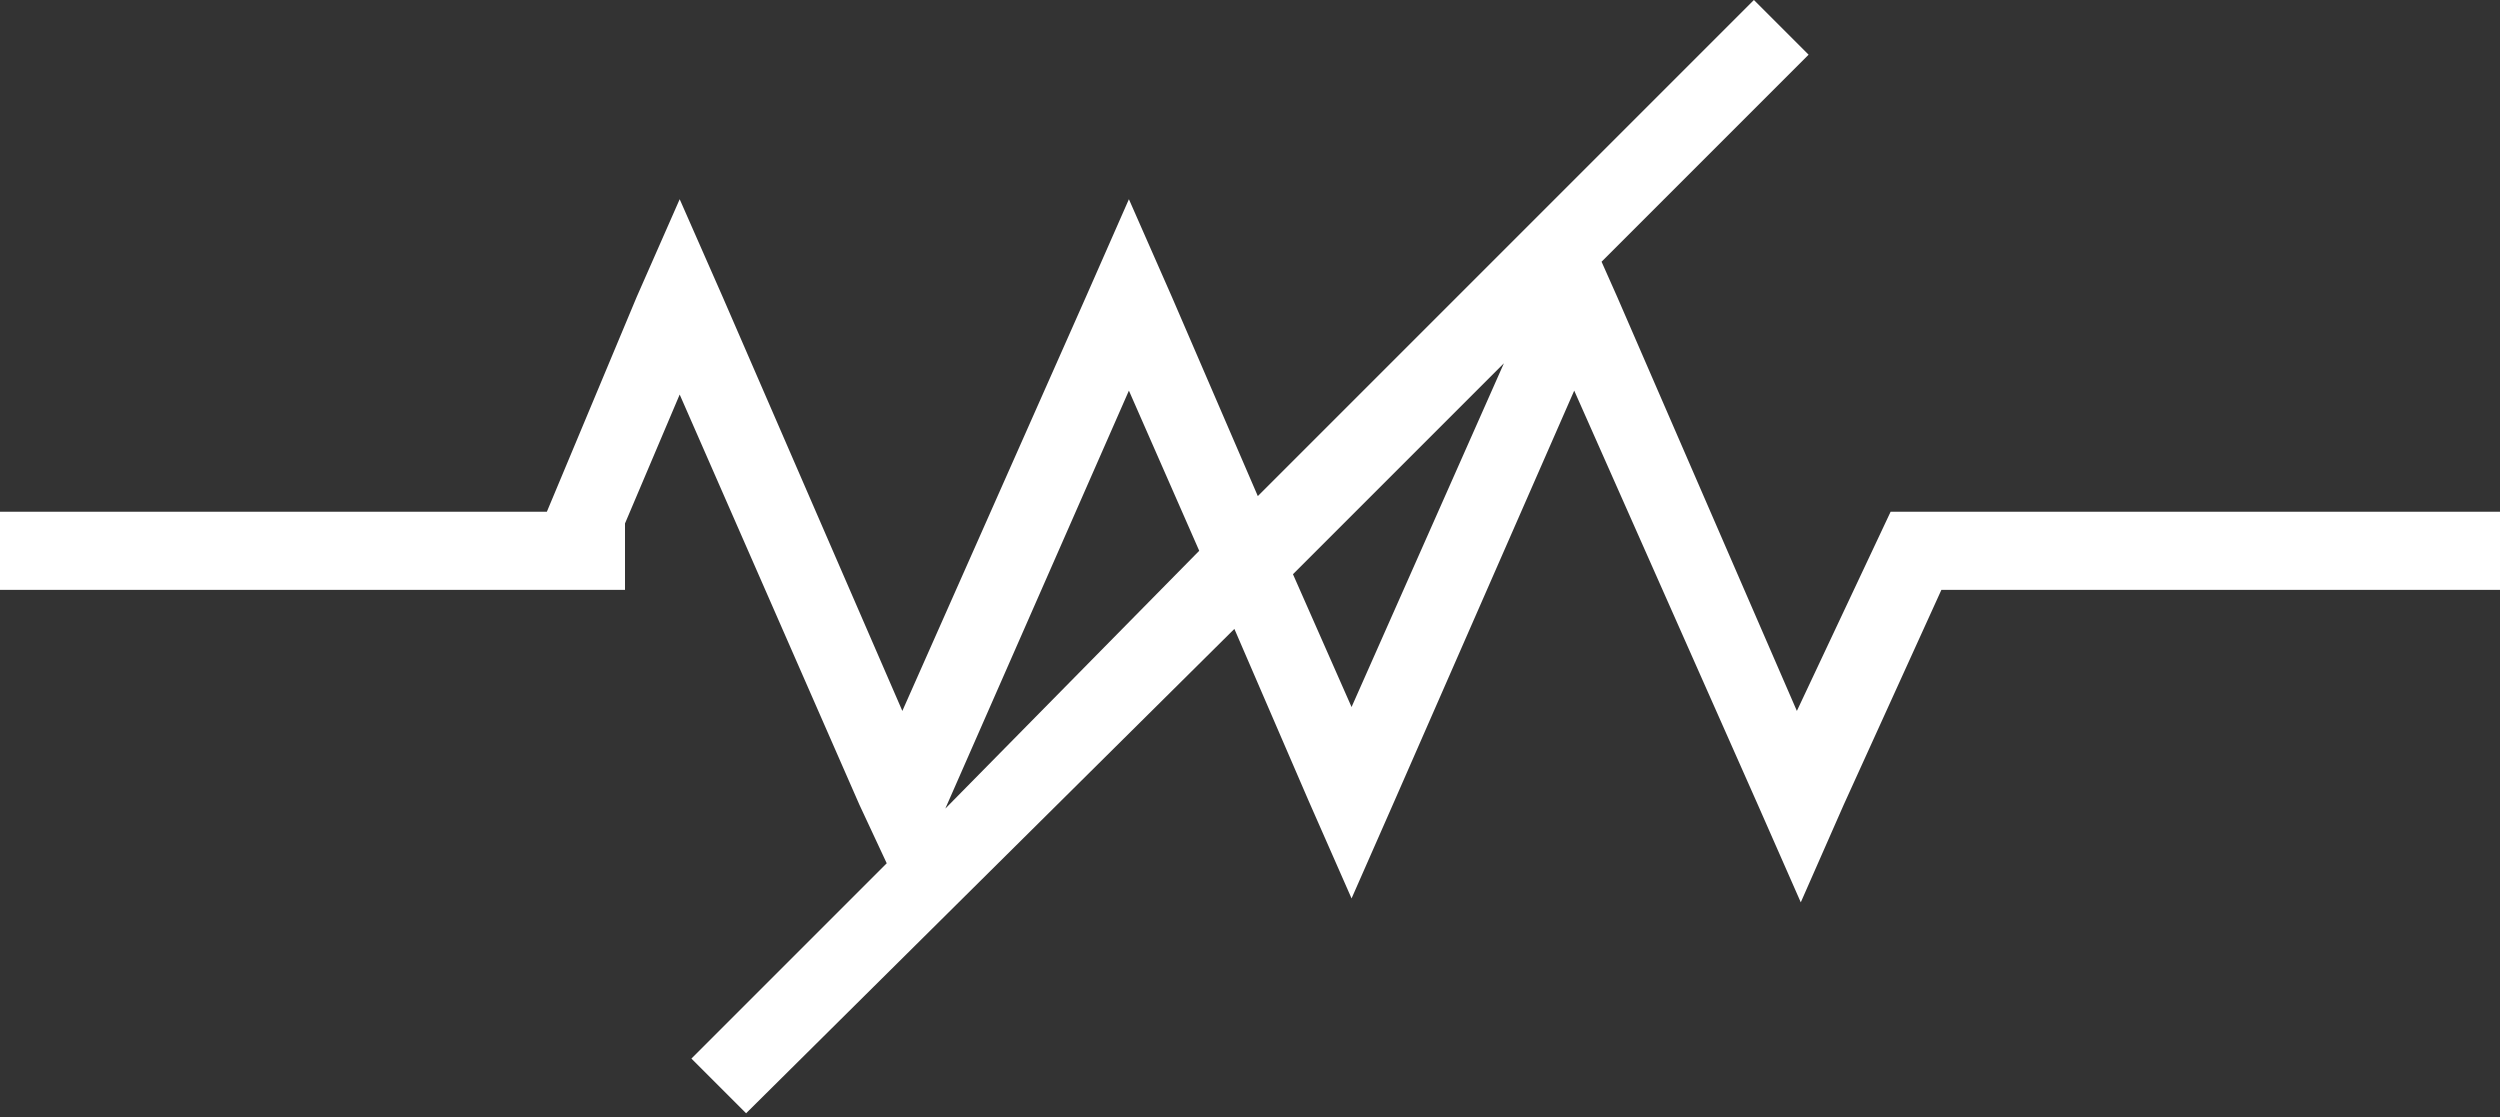 <svg xmlns="http://www.w3.org/2000/svg" width="64" height="28.6"><rect width="100%" height="100%" fill="#333333" stroke="none"/><path d="M64 13.1H48.4L46 18.2 41.4 7.6l-.4-.9 5.3-5.3L44.9 0 32.2 12.7 30 7.6l-1.1-2.5-1.1 2.5-4.7 10.6-4.6-10.6-1.1-2.5-1.1 2.5-2.3 5.5H0v2h16v-1.7l1.4-3.3L22 20.6l.7 1.5-5 5 1.4 1.4 12.5-12.4 1.9 4.4 1.1 2.5 1.1-2.5L40.3 10 45 20.6l1.1 2.5 1.1-2.5 2.5-5.5H64v-2zm-39.8 7.6L28.9 10l1.8 4.1-6.5 6.6zm10.4-2.6l-1.5-3.4 5.4-5.4-3.9 8.8z" fill="#fff"/></svg>